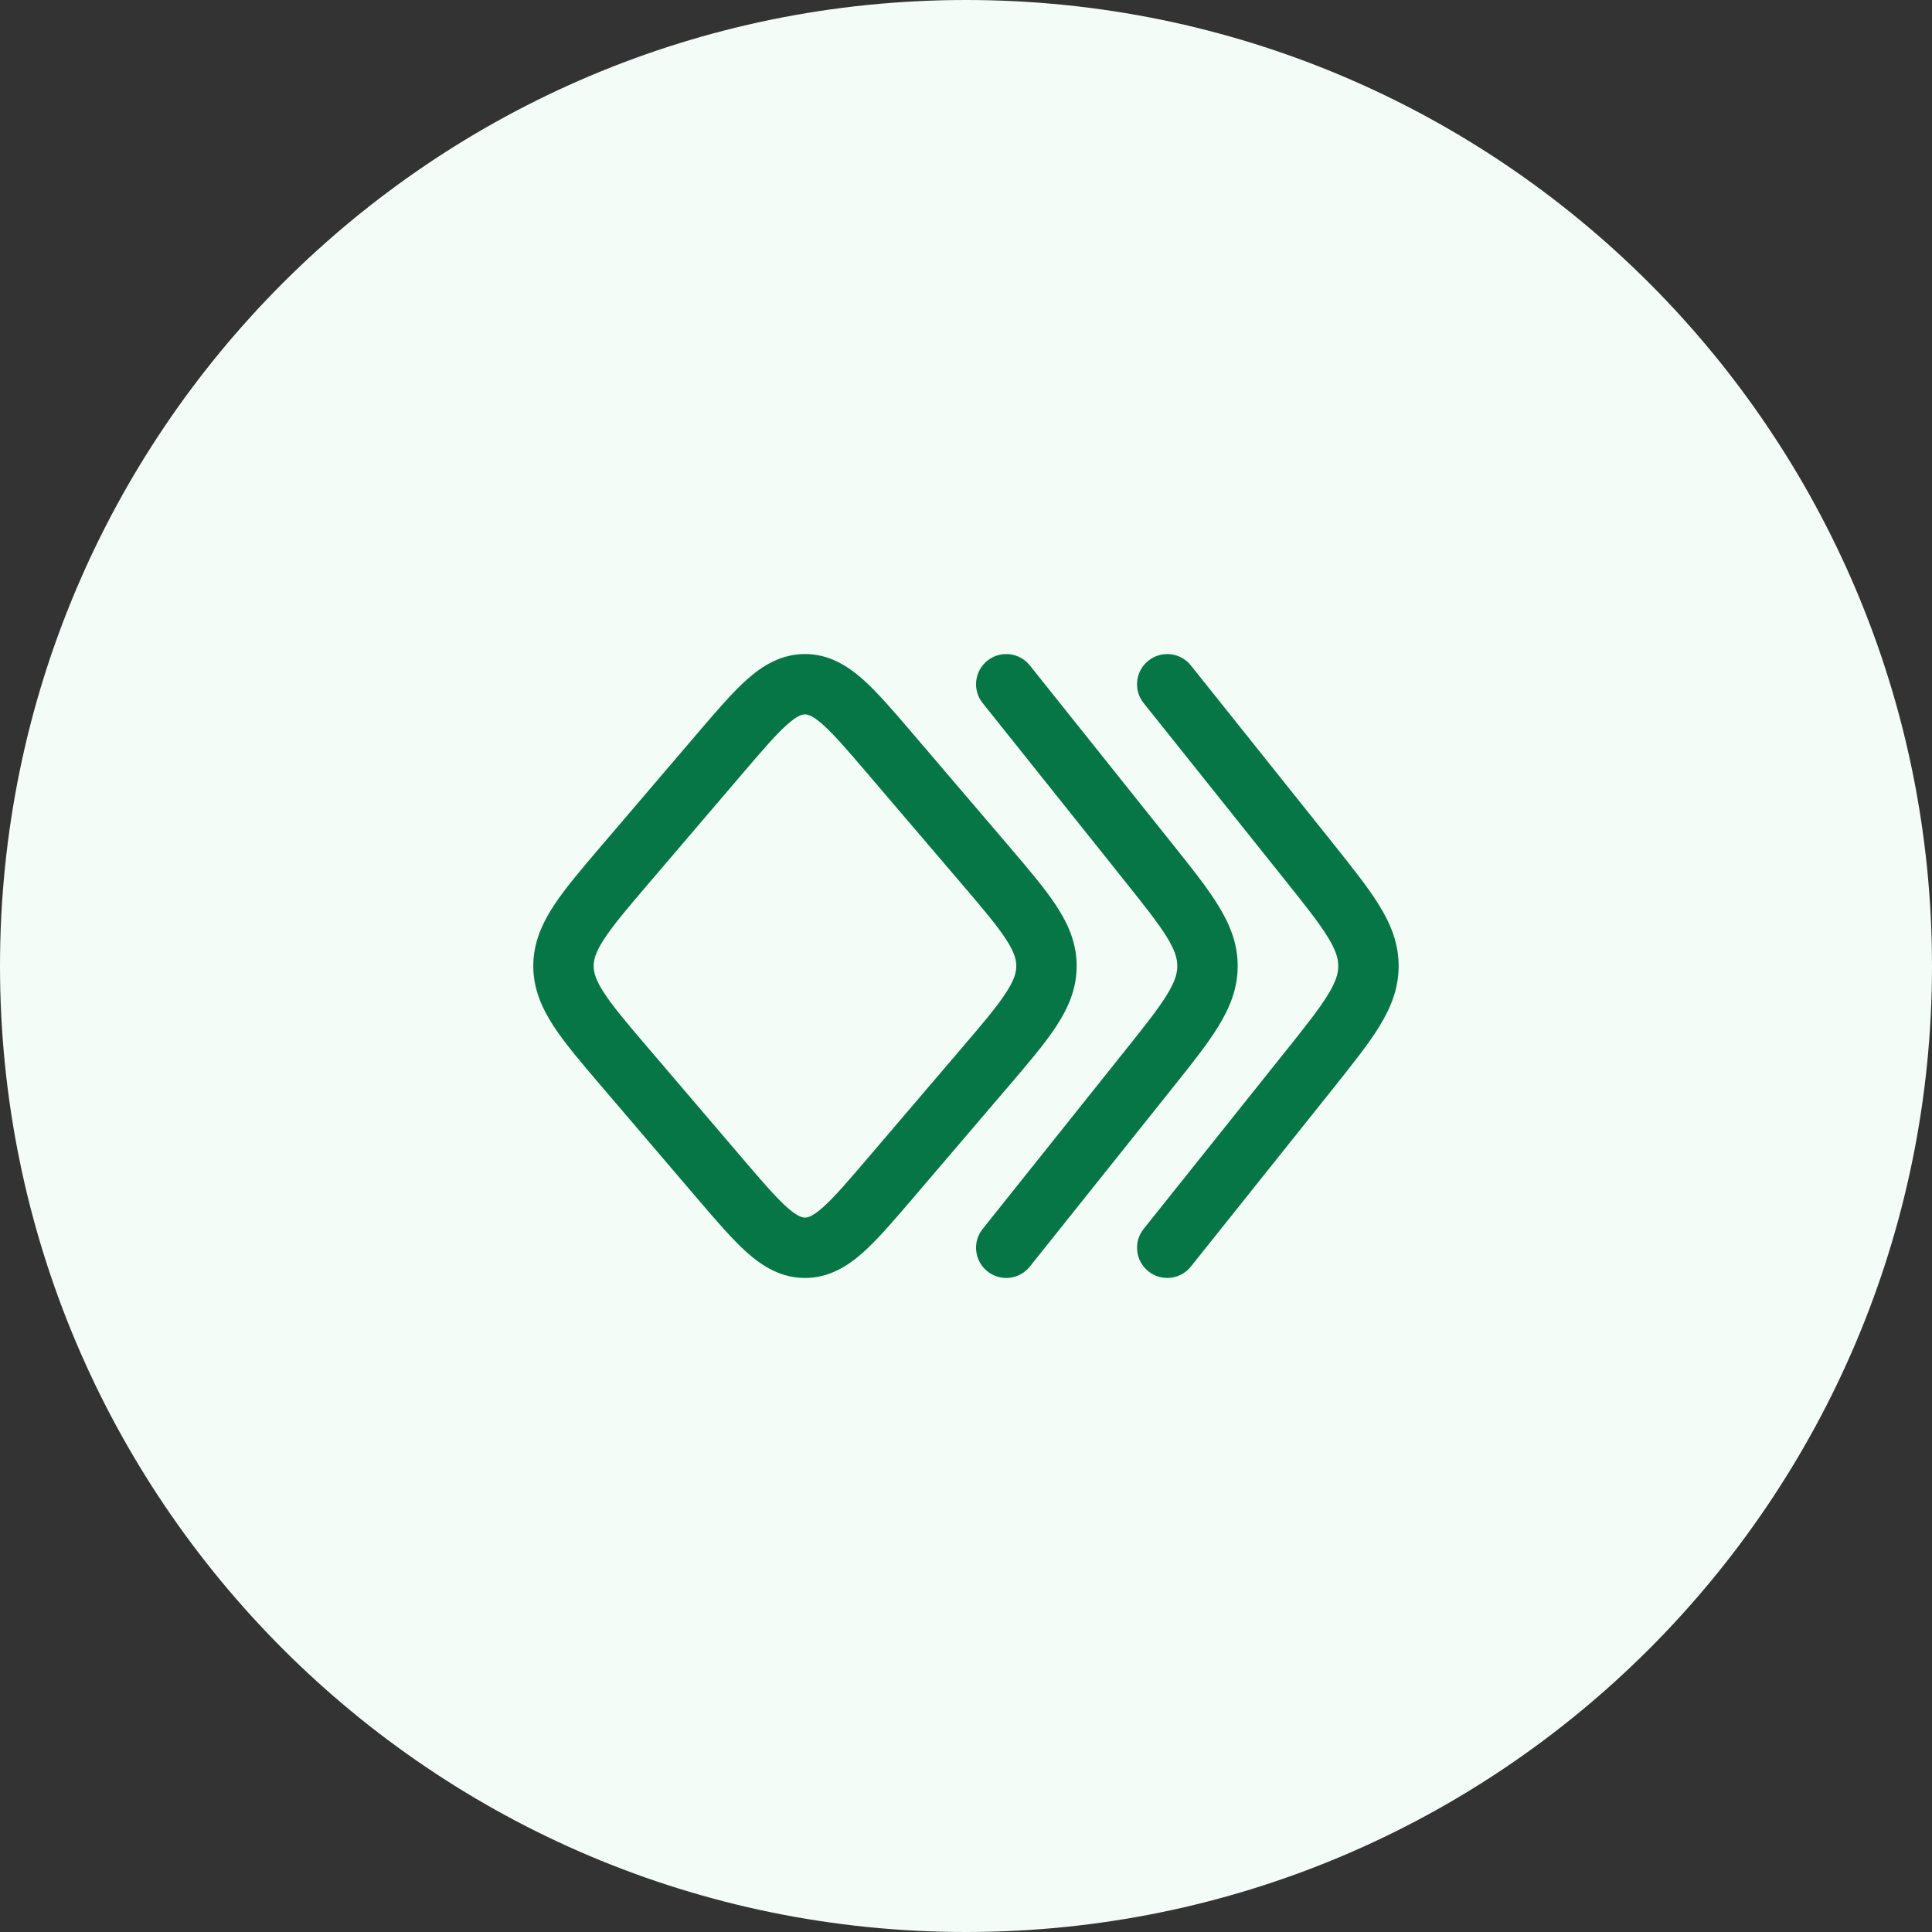 <svg width="32" height="32" viewBox="0 0 32 32" fill="none" xmlns="http://www.w3.org/2000/svg">
<rect x="0" y="0" width="32" height="32" fill="#333333" stroke="none"/>
<path d="M0 16C0 7.163 7.163 0 16 0C24.837 0 32 7.163 32 16C32 24.837 24.837 32 16 32C7.163 32 0 24.837 0 16Z" fill="#F3FCF6"/>
<path fill-rule="evenodd" clip-rule="evenodd" d="M12.377 11.25C12.639 11.018 12.944 10.833 13.333 10.833C13.722 10.833 14.027 11.018 14.289 11.25C14.534 11.467 14.802 11.781 15.114 12.146L16.695 13.997C17.024 14.382 17.301 14.707 17.491 14.996C17.694 15.304 17.833 15.623 17.833 16C17.833 16.377 17.694 16.696 17.491 17.004C17.301 17.294 17.024 17.618 16.695 18.003L15.114 19.854C14.802 20.219 14.534 20.532 14.289 20.75C14.027 20.982 13.722 21.167 13.333 21.167C12.944 21.167 12.639 20.982 12.377 20.75C12.132 20.532 11.864 20.219 11.552 19.854L9.971 18.003C9.642 17.618 9.365 17.294 9.175 17.004C8.973 16.696 8.833 16.377 8.833 16C8.833 15.623 8.973 15.304 9.175 14.996C9.365 14.707 9.642 14.382 9.971 13.997L11.552 12.146C11.864 11.781 12.132 11.467 12.377 11.25ZM13.04 11.999C12.853 12.164 12.631 12.423 12.289 12.823L10.752 14.623C10.397 15.038 10.162 15.315 10.011 15.546C9.867 15.765 9.833 15.891 9.833 16C9.833 16.109 9.867 16.235 10.011 16.454C10.162 16.685 10.397 16.962 10.752 17.377L12.289 19.177C12.631 19.577 12.853 19.836 13.04 20.001C13.217 20.157 13.293 20.167 13.333 20.167C13.373 20.167 13.449 20.157 13.626 20.001C13.813 19.836 14.035 19.577 14.377 19.177L15.914 17.377C16.269 16.962 16.504 16.685 16.655 16.454C16.799 16.235 16.833 16.109 16.833 16C16.833 15.891 16.799 15.765 16.655 15.546C16.504 15.315 16.269 15.038 15.914 14.623L14.377 12.823C14.035 12.423 13.813 12.164 13.626 11.999C13.449 11.842 13.373 11.833 13.333 11.833C13.293 11.833 13.217 11.842 13.04 11.999Z" fill="#067647"/>
<path d="M16.354 10.943C16.57 10.77 16.885 10.806 17.057 11.021L19.417 13.976C19.732 14.37 19.996 14.701 20.177 14.996C20.37 15.309 20.5 15.627 20.5 16C20.5 16.372 20.37 16.691 20.177 17.004C19.996 17.299 19.732 17.63 19.417 18.024L17.057 20.979C16.885 21.195 16.57 21.23 16.354 21.057C16.139 20.885 16.103 20.57 16.276 20.355L18.617 17.423C18.955 17 19.18 16.717 19.326 16.48C19.464 16.256 19.5 16.121 19.5 16C19.5 15.879 19.464 15.744 19.326 15.52C19.18 15.283 18.955 15 18.617 14.577L16.276 11.645C16.103 11.43 16.139 11.115 16.354 10.943Z" fill="#067647"/>
<path d="M19.724 11.021C19.551 10.806 19.237 10.77 19.021 10.943C18.805 11.115 18.77 11.43 18.942 11.645L21.284 14.577C21.622 15 21.847 15.283 21.992 15.52C22.13 15.744 22.166 15.879 22.166 16C22.166 16.121 22.13 16.256 21.992 16.48C21.847 16.717 21.622 17 21.284 17.423L18.942 20.355C18.77 20.57 18.805 20.885 19.021 21.057C19.237 21.23 19.551 21.195 19.724 20.979L22.084 18.024C22.398 17.63 22.663 17.299 22.844 17.004C23.037 16.691 23.166 16.372 23.166 16C23.166 15.627 23.037 15.309 22.844 14.996C22.663 14.701 22.398 14.37 22.084 13.976L19.724 11.021Z" fill="#067647"/>
</svg>
